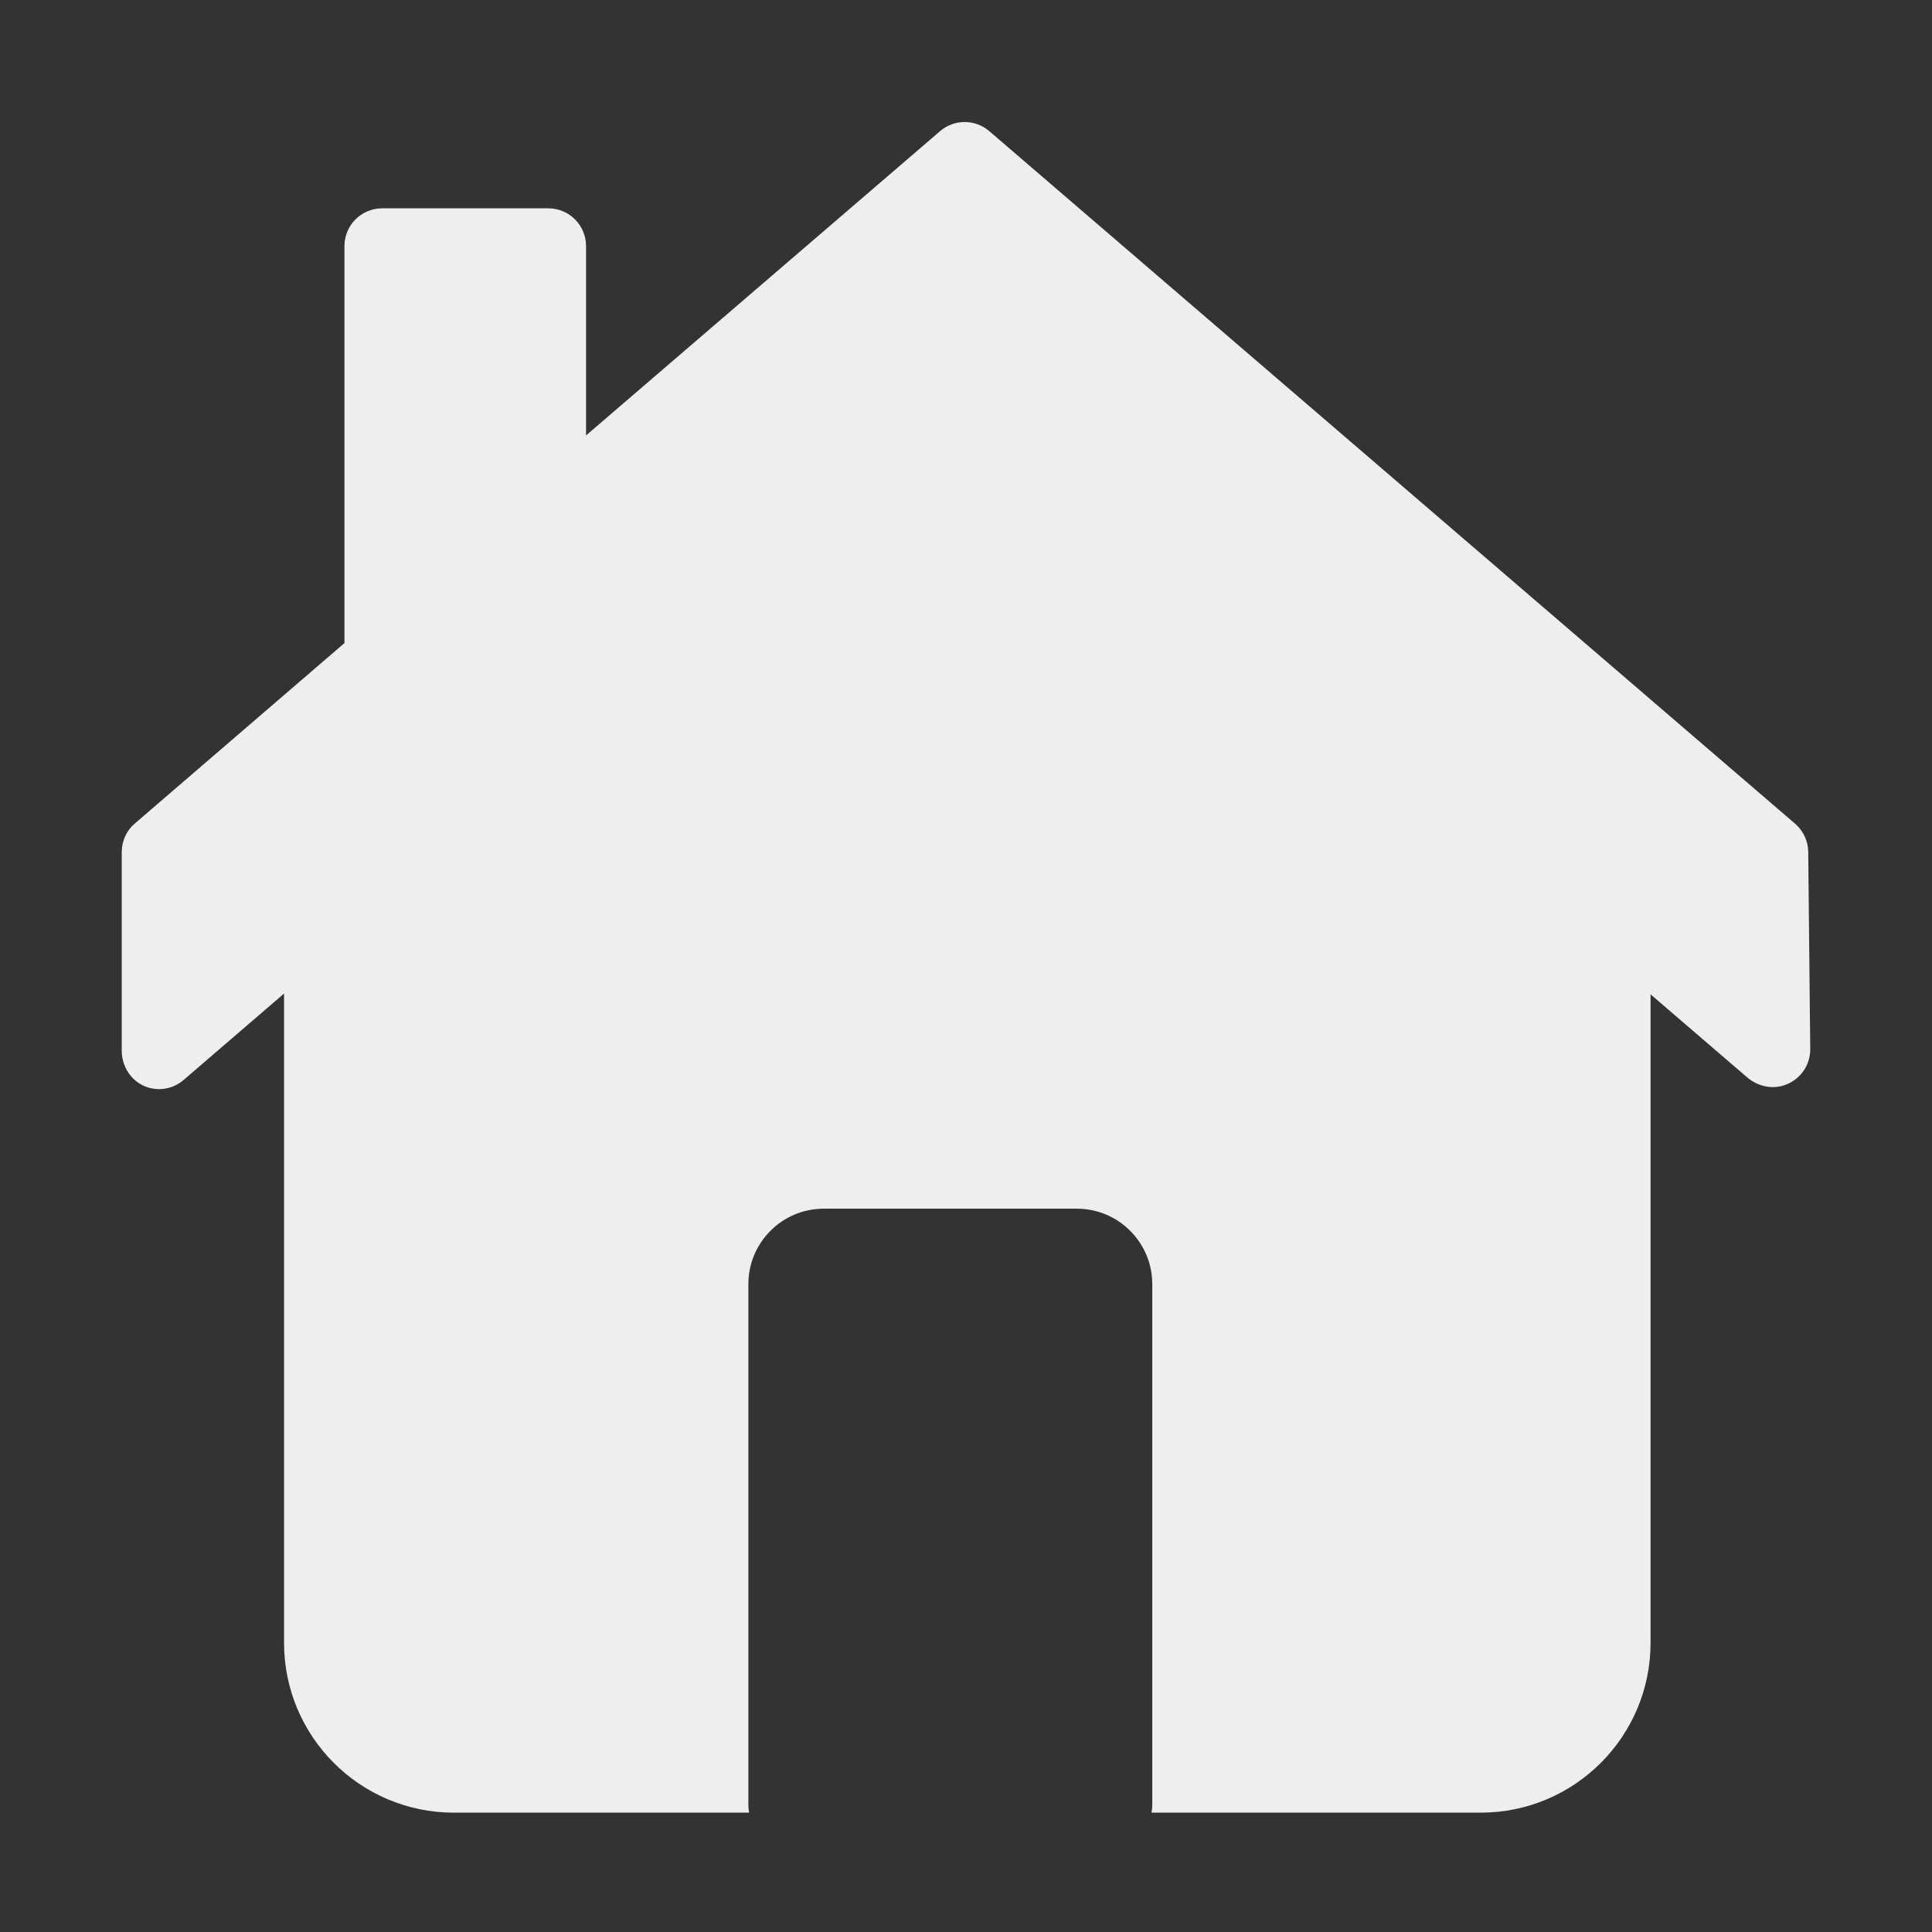 <?xml version="1.0" standalone="no"?><!DOCTYPE svg PUBLIC "-//W3C//DTD SVG 1.1//EN" "http://www.w3.org/Graphics/SVG/1.1/DTD/svg11.dtd"><svg class="icon" width="24px" height="24.00px" viewBox="0 0 1024 1024" version="1.1" xmlns="http://www.w3.org/2000/svg"><rect x="0" y="0" width="1024" height="1024" fill="#333333" stroke="none"/><path fill="#eee" d="M958.4 451.548c-0.058-5.76-2.597-11.215-6.966-14.97L524.347 69.511c-7.503-6.446-18.581-6.446-26.084 0L310.617 230.786 310.617 130.423c0-11.05-8.958-20.008-20.008-20.008l-88.034 0c-11.05 0-20.008 8.958-20.008 20.008l0 210.416L71.333 436.578c-4.424 3.802-6.809 9.343-6.809 15.174l0 105.06c0 8.132 4.641 15.756 12.139 18.904 2.473 1.039 5.024 1.545 7.627 1.545 4.699 0 9.308-1.655 13.008-4.836l53.258-45.826 0 344.108c0 49.724 40.31 90.035 90.035 90.035l156.461 0c-0.263-1.293-0.402-2.631-0.402-4.001L396.65 680.634c0-22.099 17.915-40.015 40.015-40.015l134.051 0c22.099 0 40.015 17.915 40.015 40.015l0 276.105c0 1.37-0.139 2.709-0.402 4.001l174.469 0c49.724 0 90.035-40.31 90.035-90.035L874.833 527.025l51.142 43.954c5.134 4.412 12.125 6.31 18.66 4.538 8.974-2.432 14.923-10.537 14.831-19.534L958.4 451.548z" /></svg>